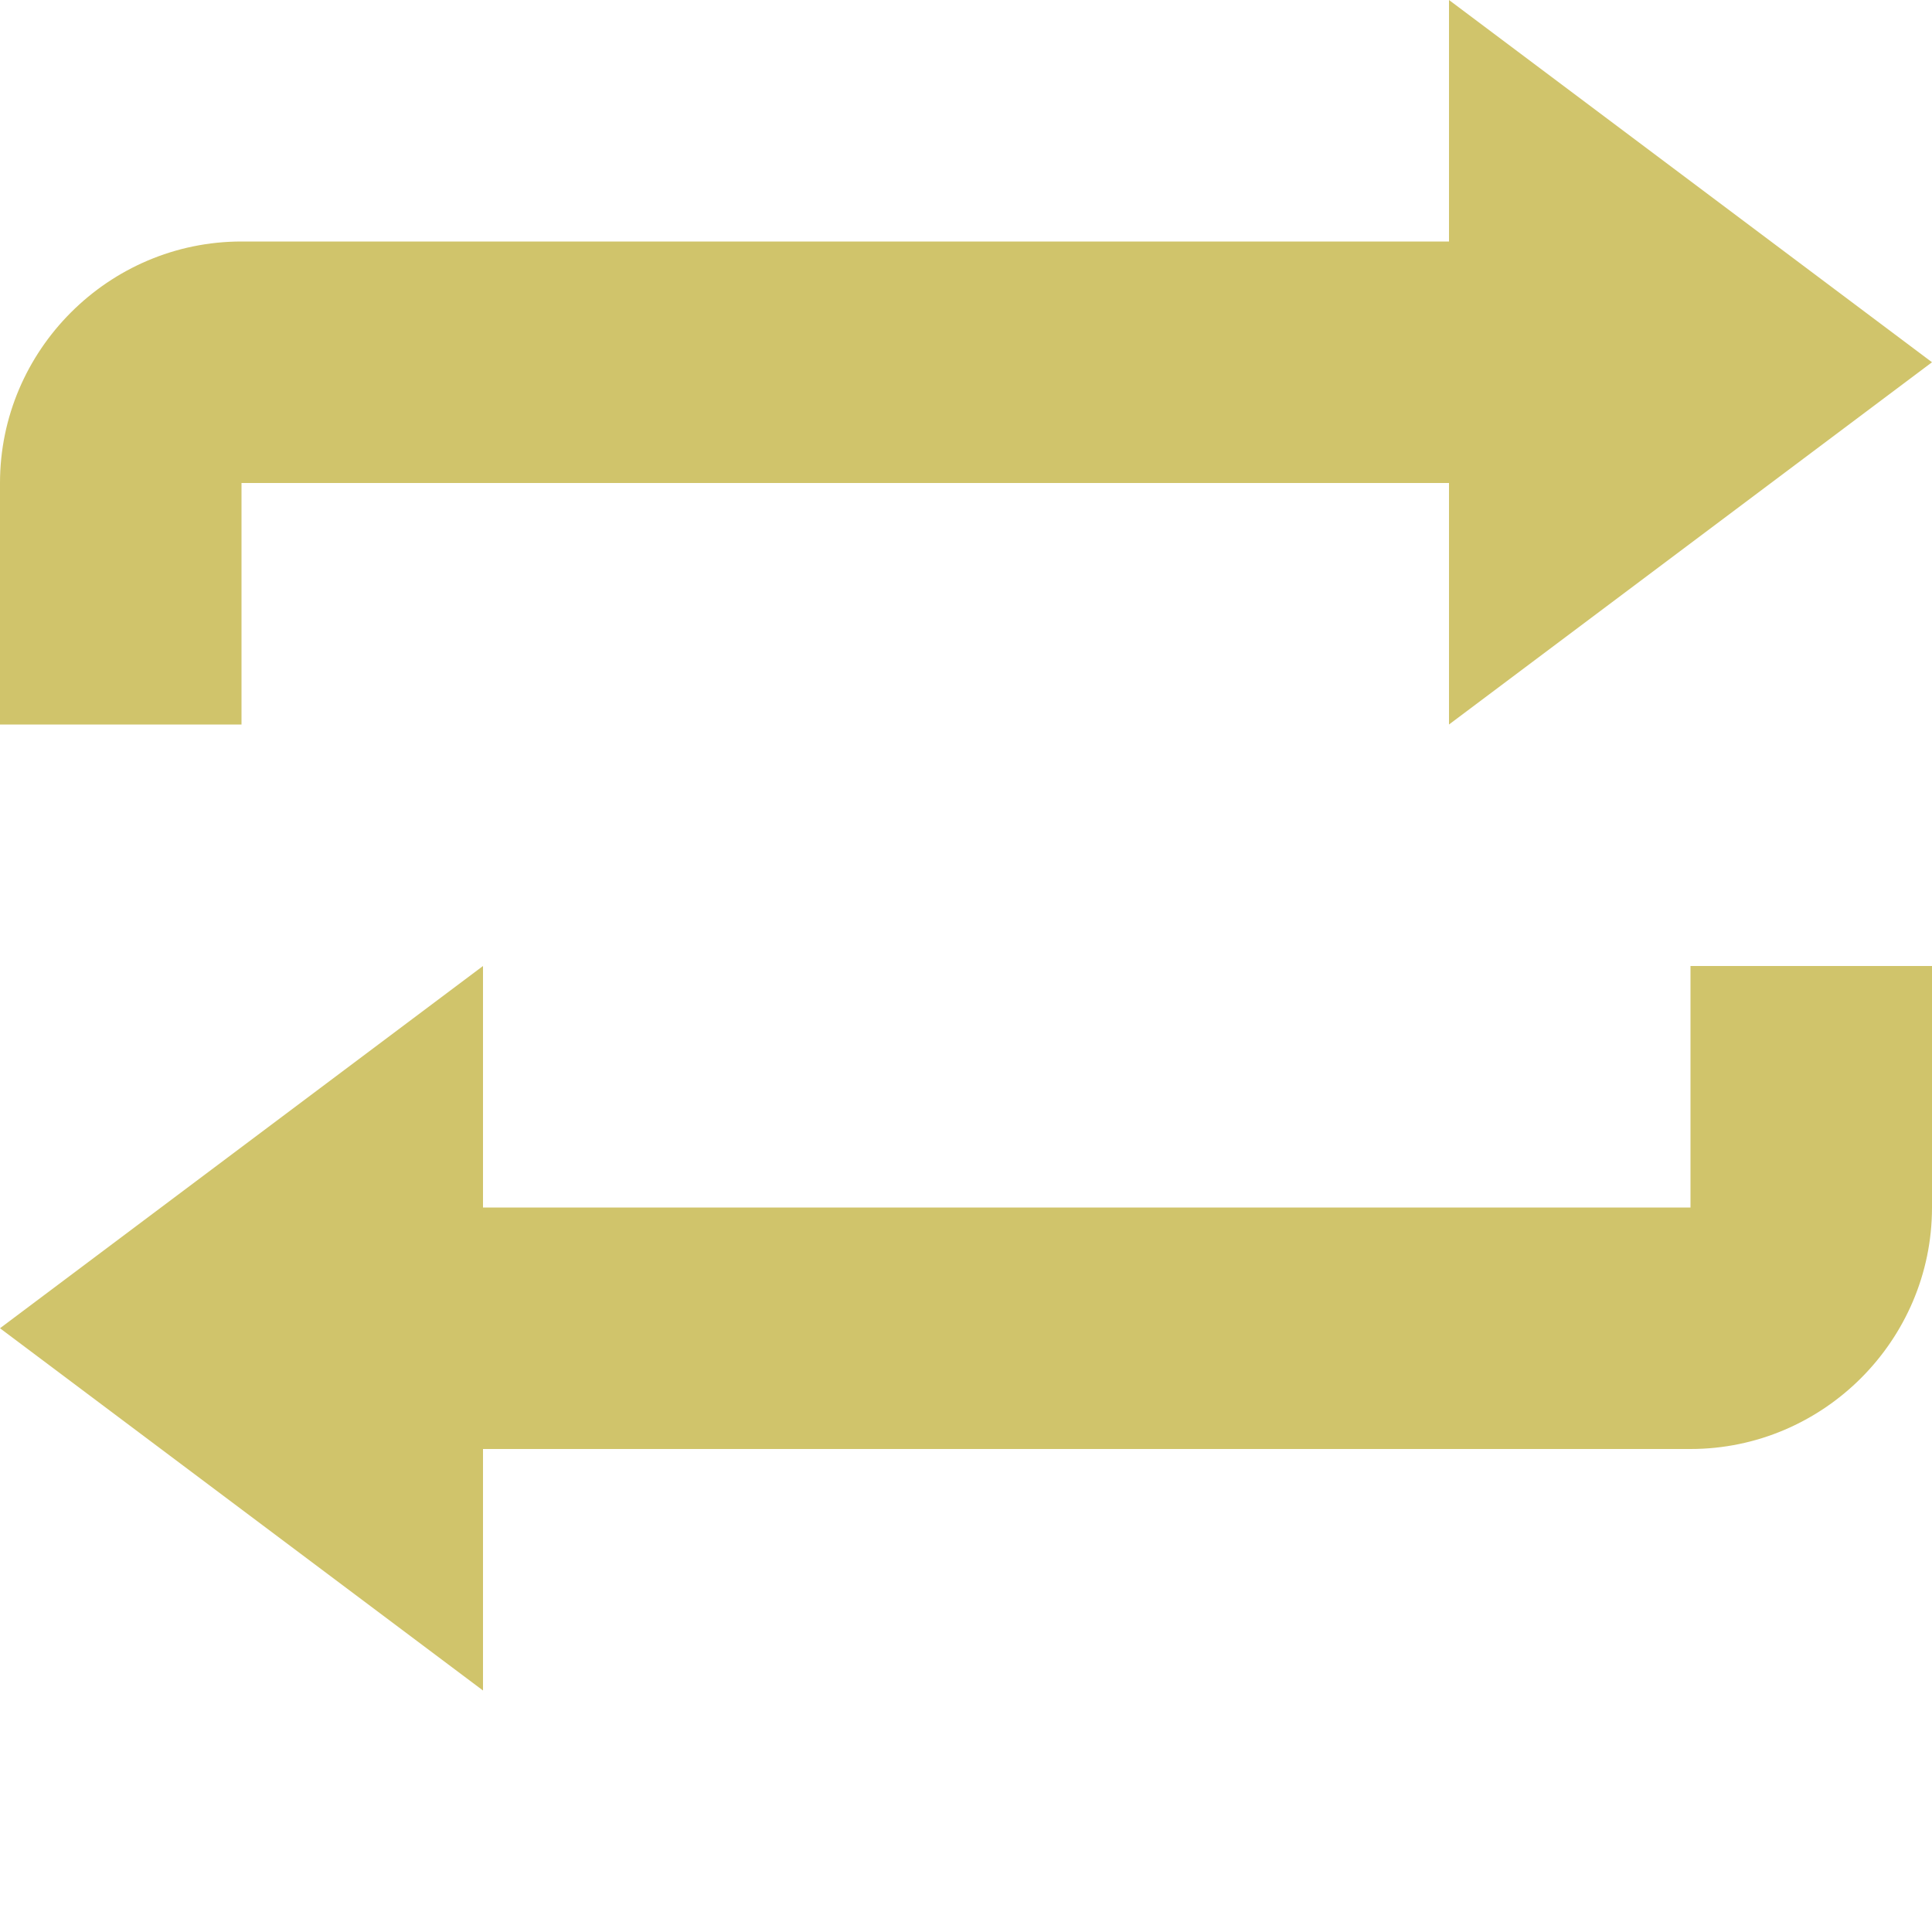 <svg width="64" height="64" viewBox="0 0 64 64" fill="none" xmlns="http://www.w3.org/2000/svg">
<path d="M48 0V8H8C3.6 8 0 11.6 0 16V24H8V16H48V24L64 12L48 0ZM16 32L0 44L16 56V48H56C60.4 48 64 44.4 64 40V32H56V40H16V32Z" fill="#D0C46B"/>
</svg>
